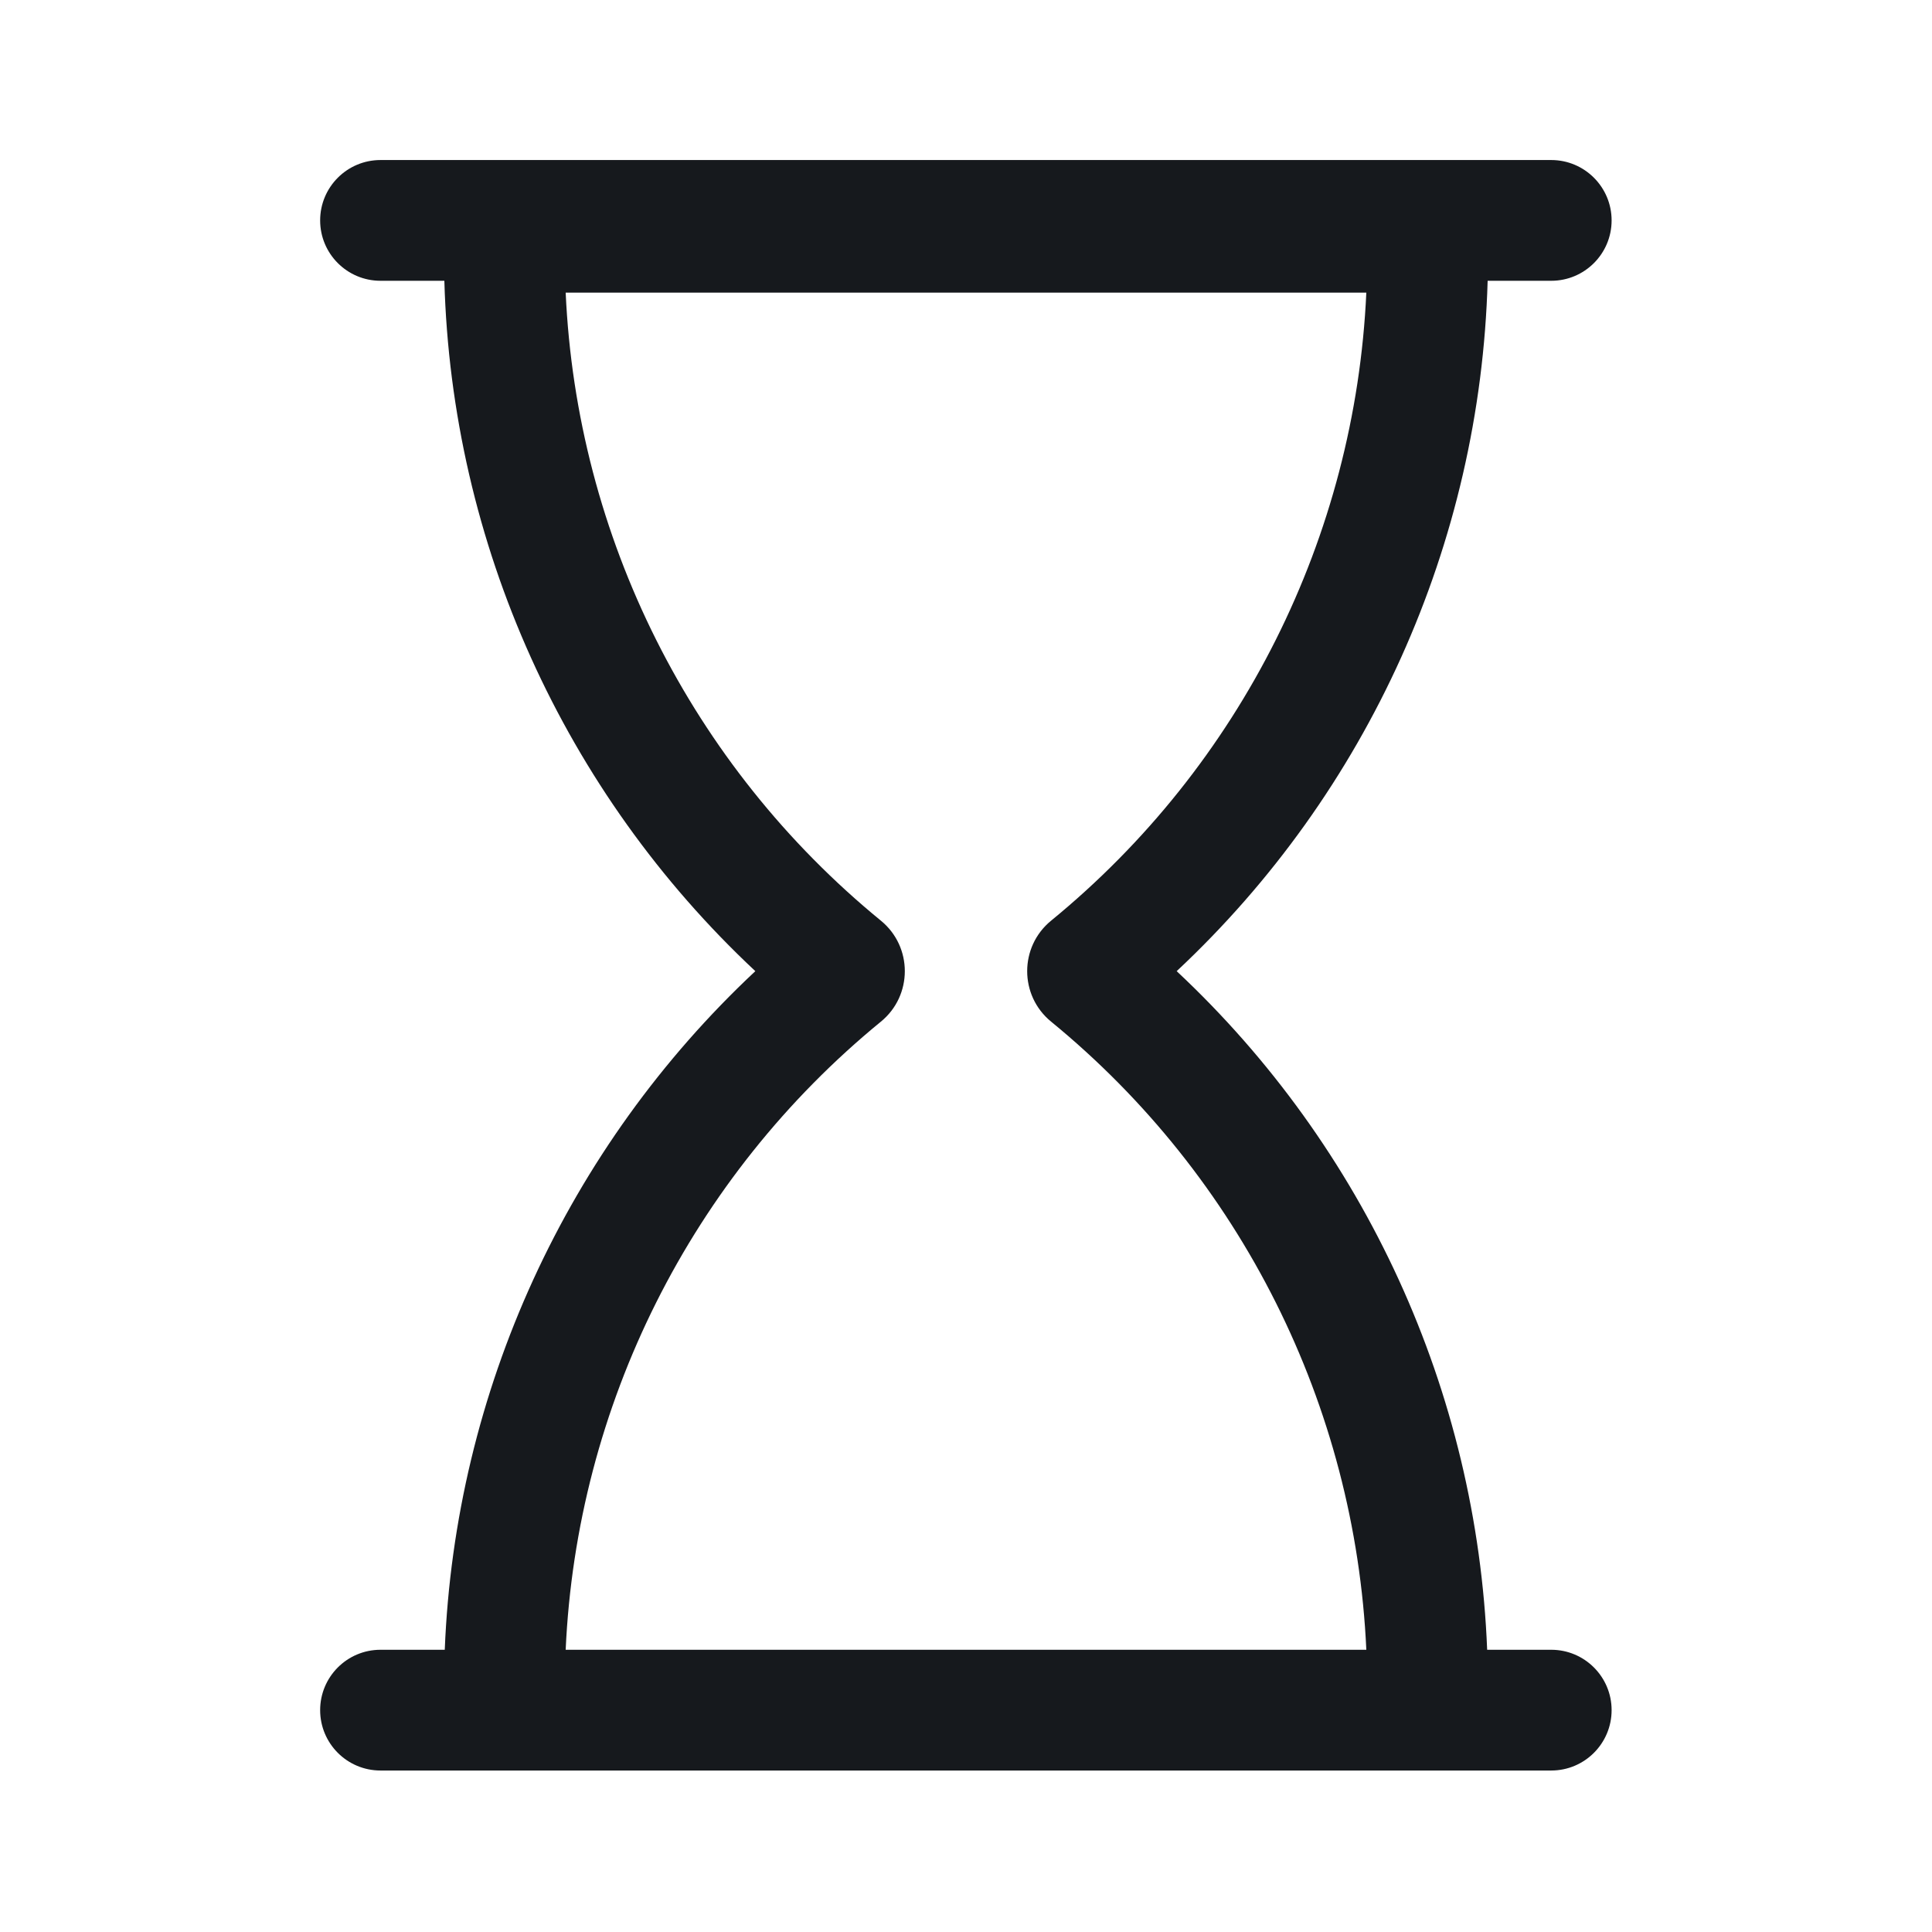 <svg width="24" height="24" viewBox="0 0 24 24" fill="none" xmlns="http://www.w3.org/2000/svg">
<path d="M3.977 2.738C3.977 2.324 4.312 1.988 4.727 1.988H19.27C19.684 1.988 20.02 2.324 20.02 2.738C20.02 3.152 19.684 3.488 19.27 3.488H18.48C18.389 6.754 16.993 9.841 14.617 12.064C16.957 14.254 18.347 17.283 18.474 20.494H19.27C19.684 20.494 20.02 20.83 20.02 21.244C20.02 21.658 19.684 21.994 19.27 21.994H4.727C4.312 21.994 3.977 21.658 3.977 21.244C3.977 20.83 4.312 20.494 4.727 20.494H5.525C5.653 17.283 7.043 14.254 9.383 12.064C7.007 9.841 5.611 6.754 5.52 3.488H4.727C4.312 3.488 3.977 3.152 3.977 2.738ZM10.943 11.437C11.339 11.761 11.339 12.367 10.943 12.691C8.583 14.623 7.164 17.463 7.027 20.494H16.973C16.835 17.463 15.417 14.623 13.057 12.691C12.661 12.367 12.661 11.761 13.057 11.437C15.417 9.506 16.835 6.666 16.973 3.635H7.027C7.164 6.666 8.583 9.506 10.943 11.437Z" fill="#16191D"/>
</svg>
